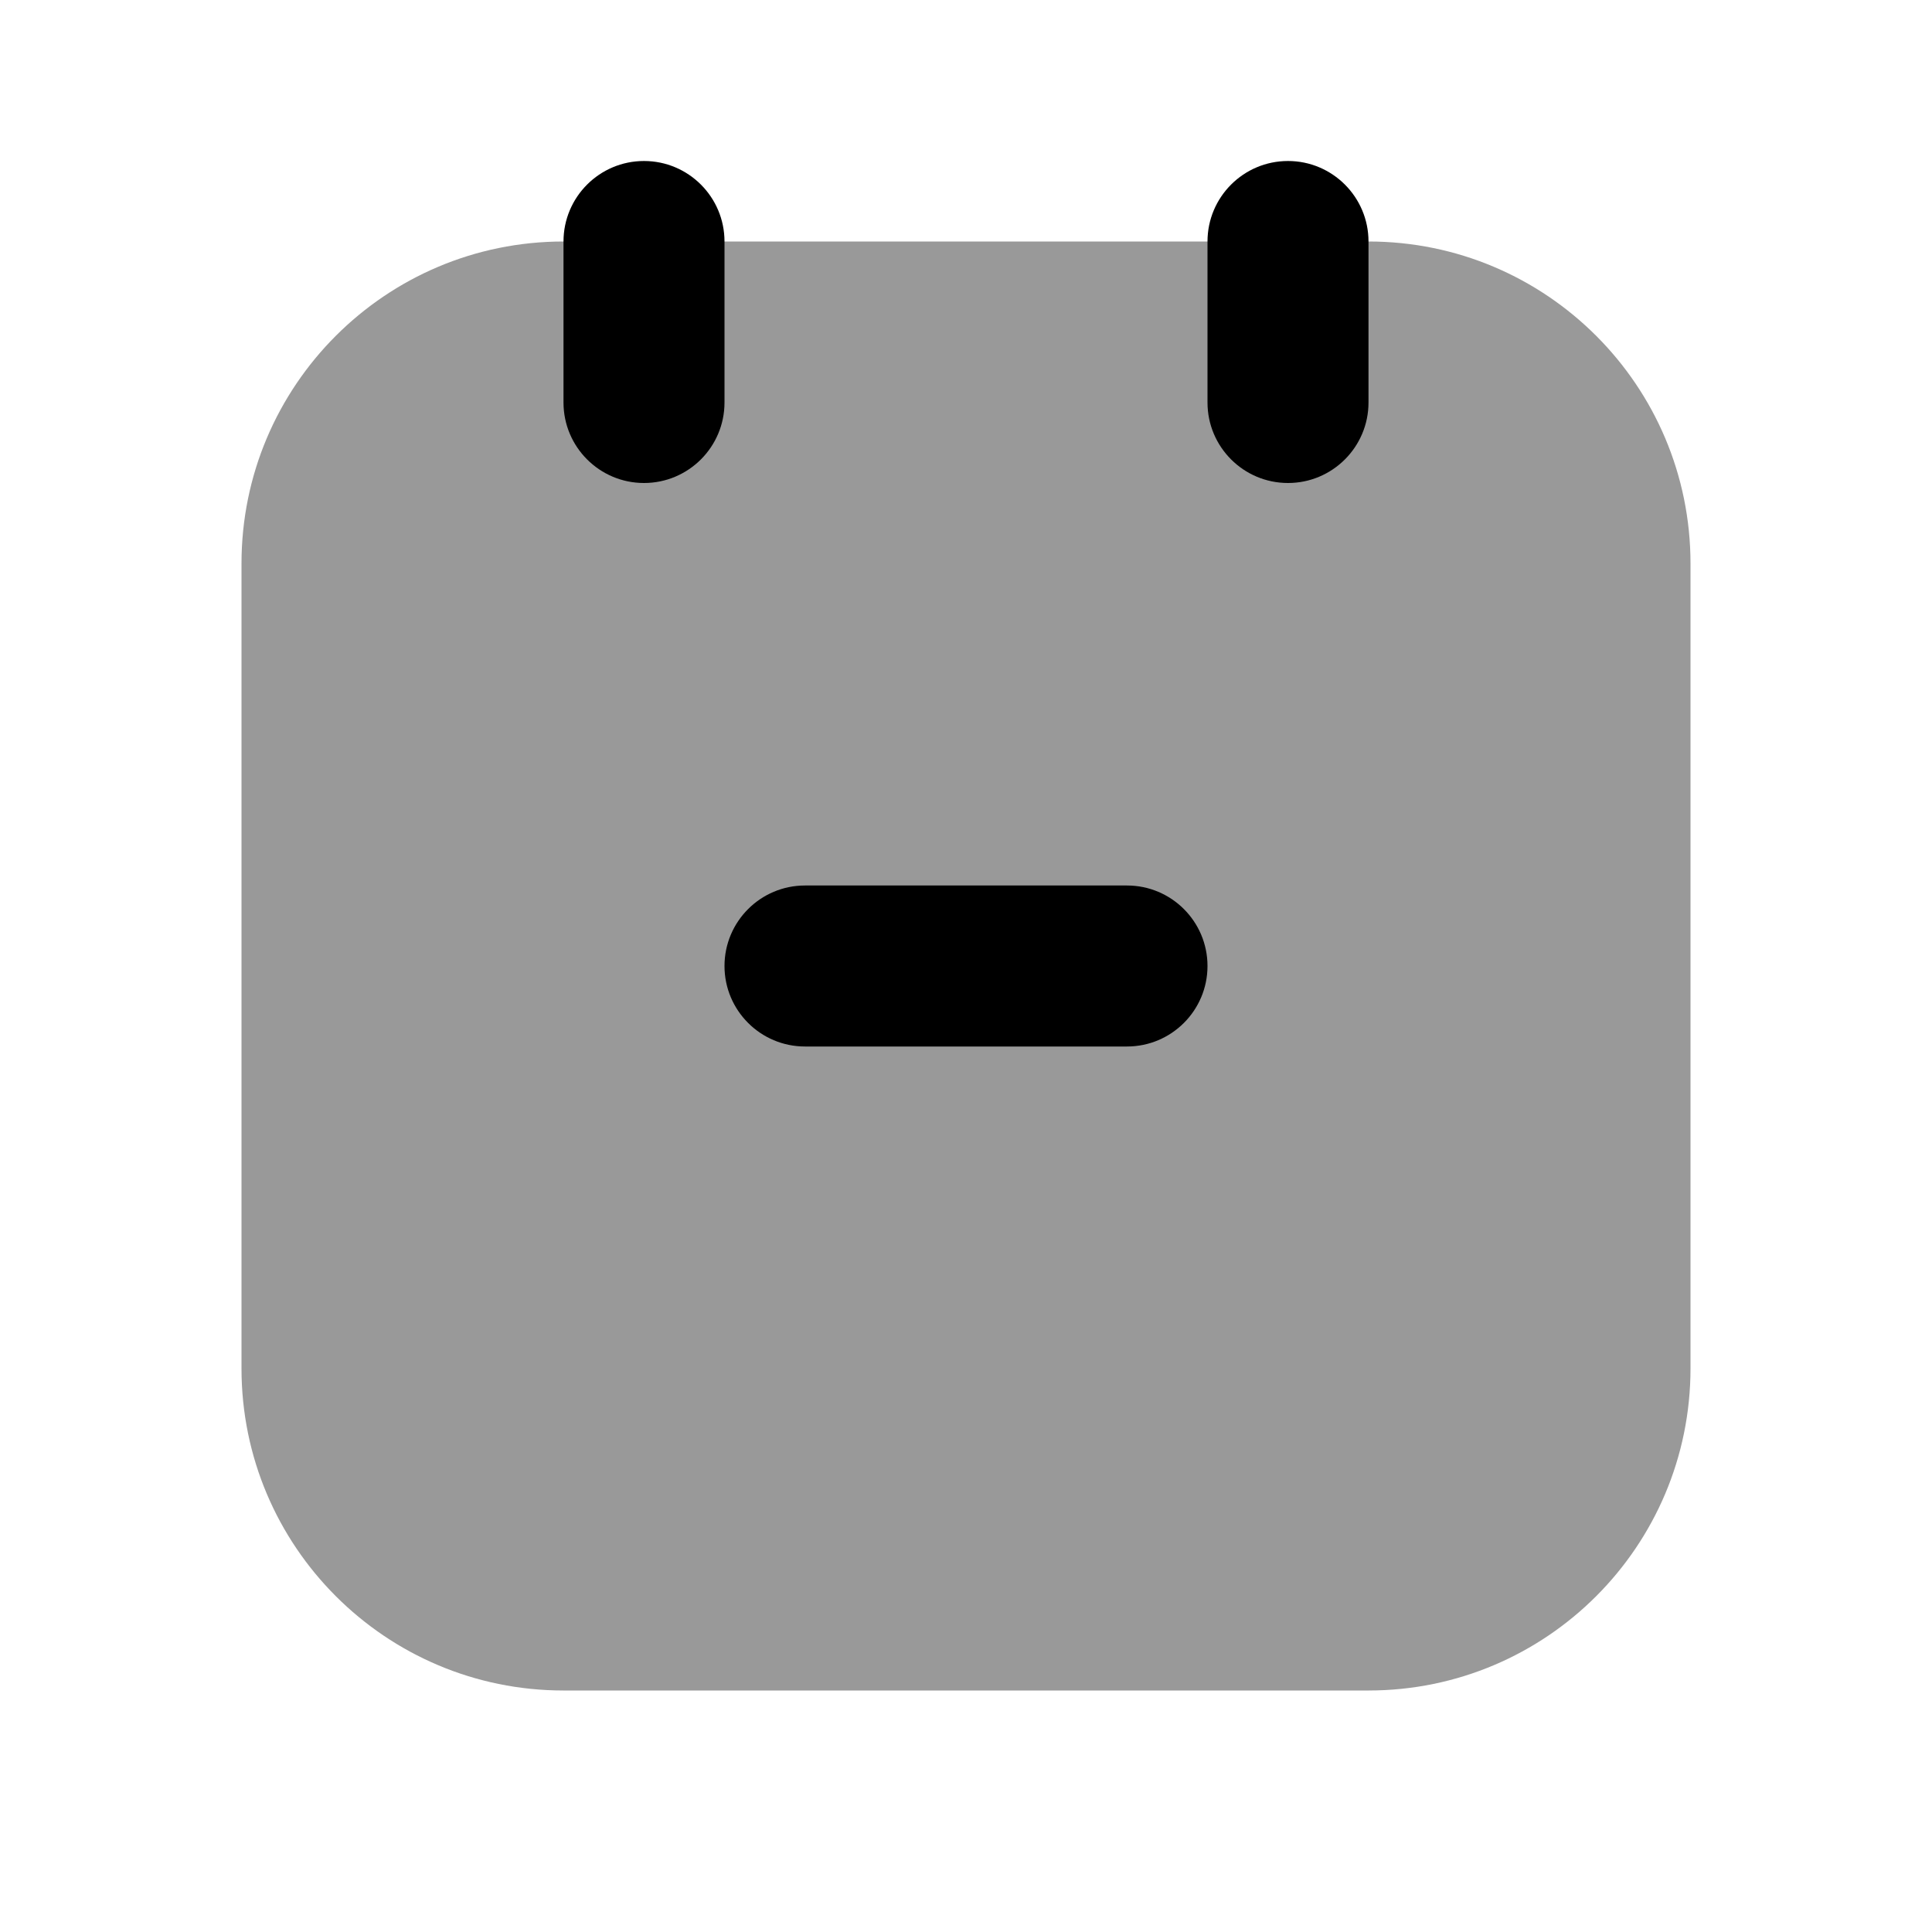 <svg width="24" height="24" viewBox="0 0 24 24" fill="none" xmlns="http://www.w3.org/2000/svg">
<path fill-rule="evenodd" clip-rule="evenodd" d="M7 3C4.791 3 3 4.791 3 7V17C3 19.209 4.791 21 7 21H17C19.209 21 21 19.209 21 17V7C21 4.791 19.209 3 17 3H7Z" fill="black" fill-opacity="0.4"/>
<path fill-rule="evenodd" clip-rule="evenodd" d="M8 2C8.552 2 9 2.448 9 3V5C9 5.552 8.552 6 8 6C7.448 6 7 5.552 7 5V3C7 2.448 7.448 2 8 2ZM16 2C16.552 2 17 2.448 17 3V5C17 5.552 16.552 6 16 6C15.448 6 15 5.552 15 5V3C15 2.448 15.448 2 16 2Z" fill="black"/>
<path fill-rule="evenodd" clip-rule="evenodd" d="M9 12C9 11.448 9.448 11 10 11H14C14.552 11 15 11.448 15 12C15 12.552 14.552 13 14 13H10C9.448 13 9 12.552 9 12Z" fill="black"/>
</svg>
